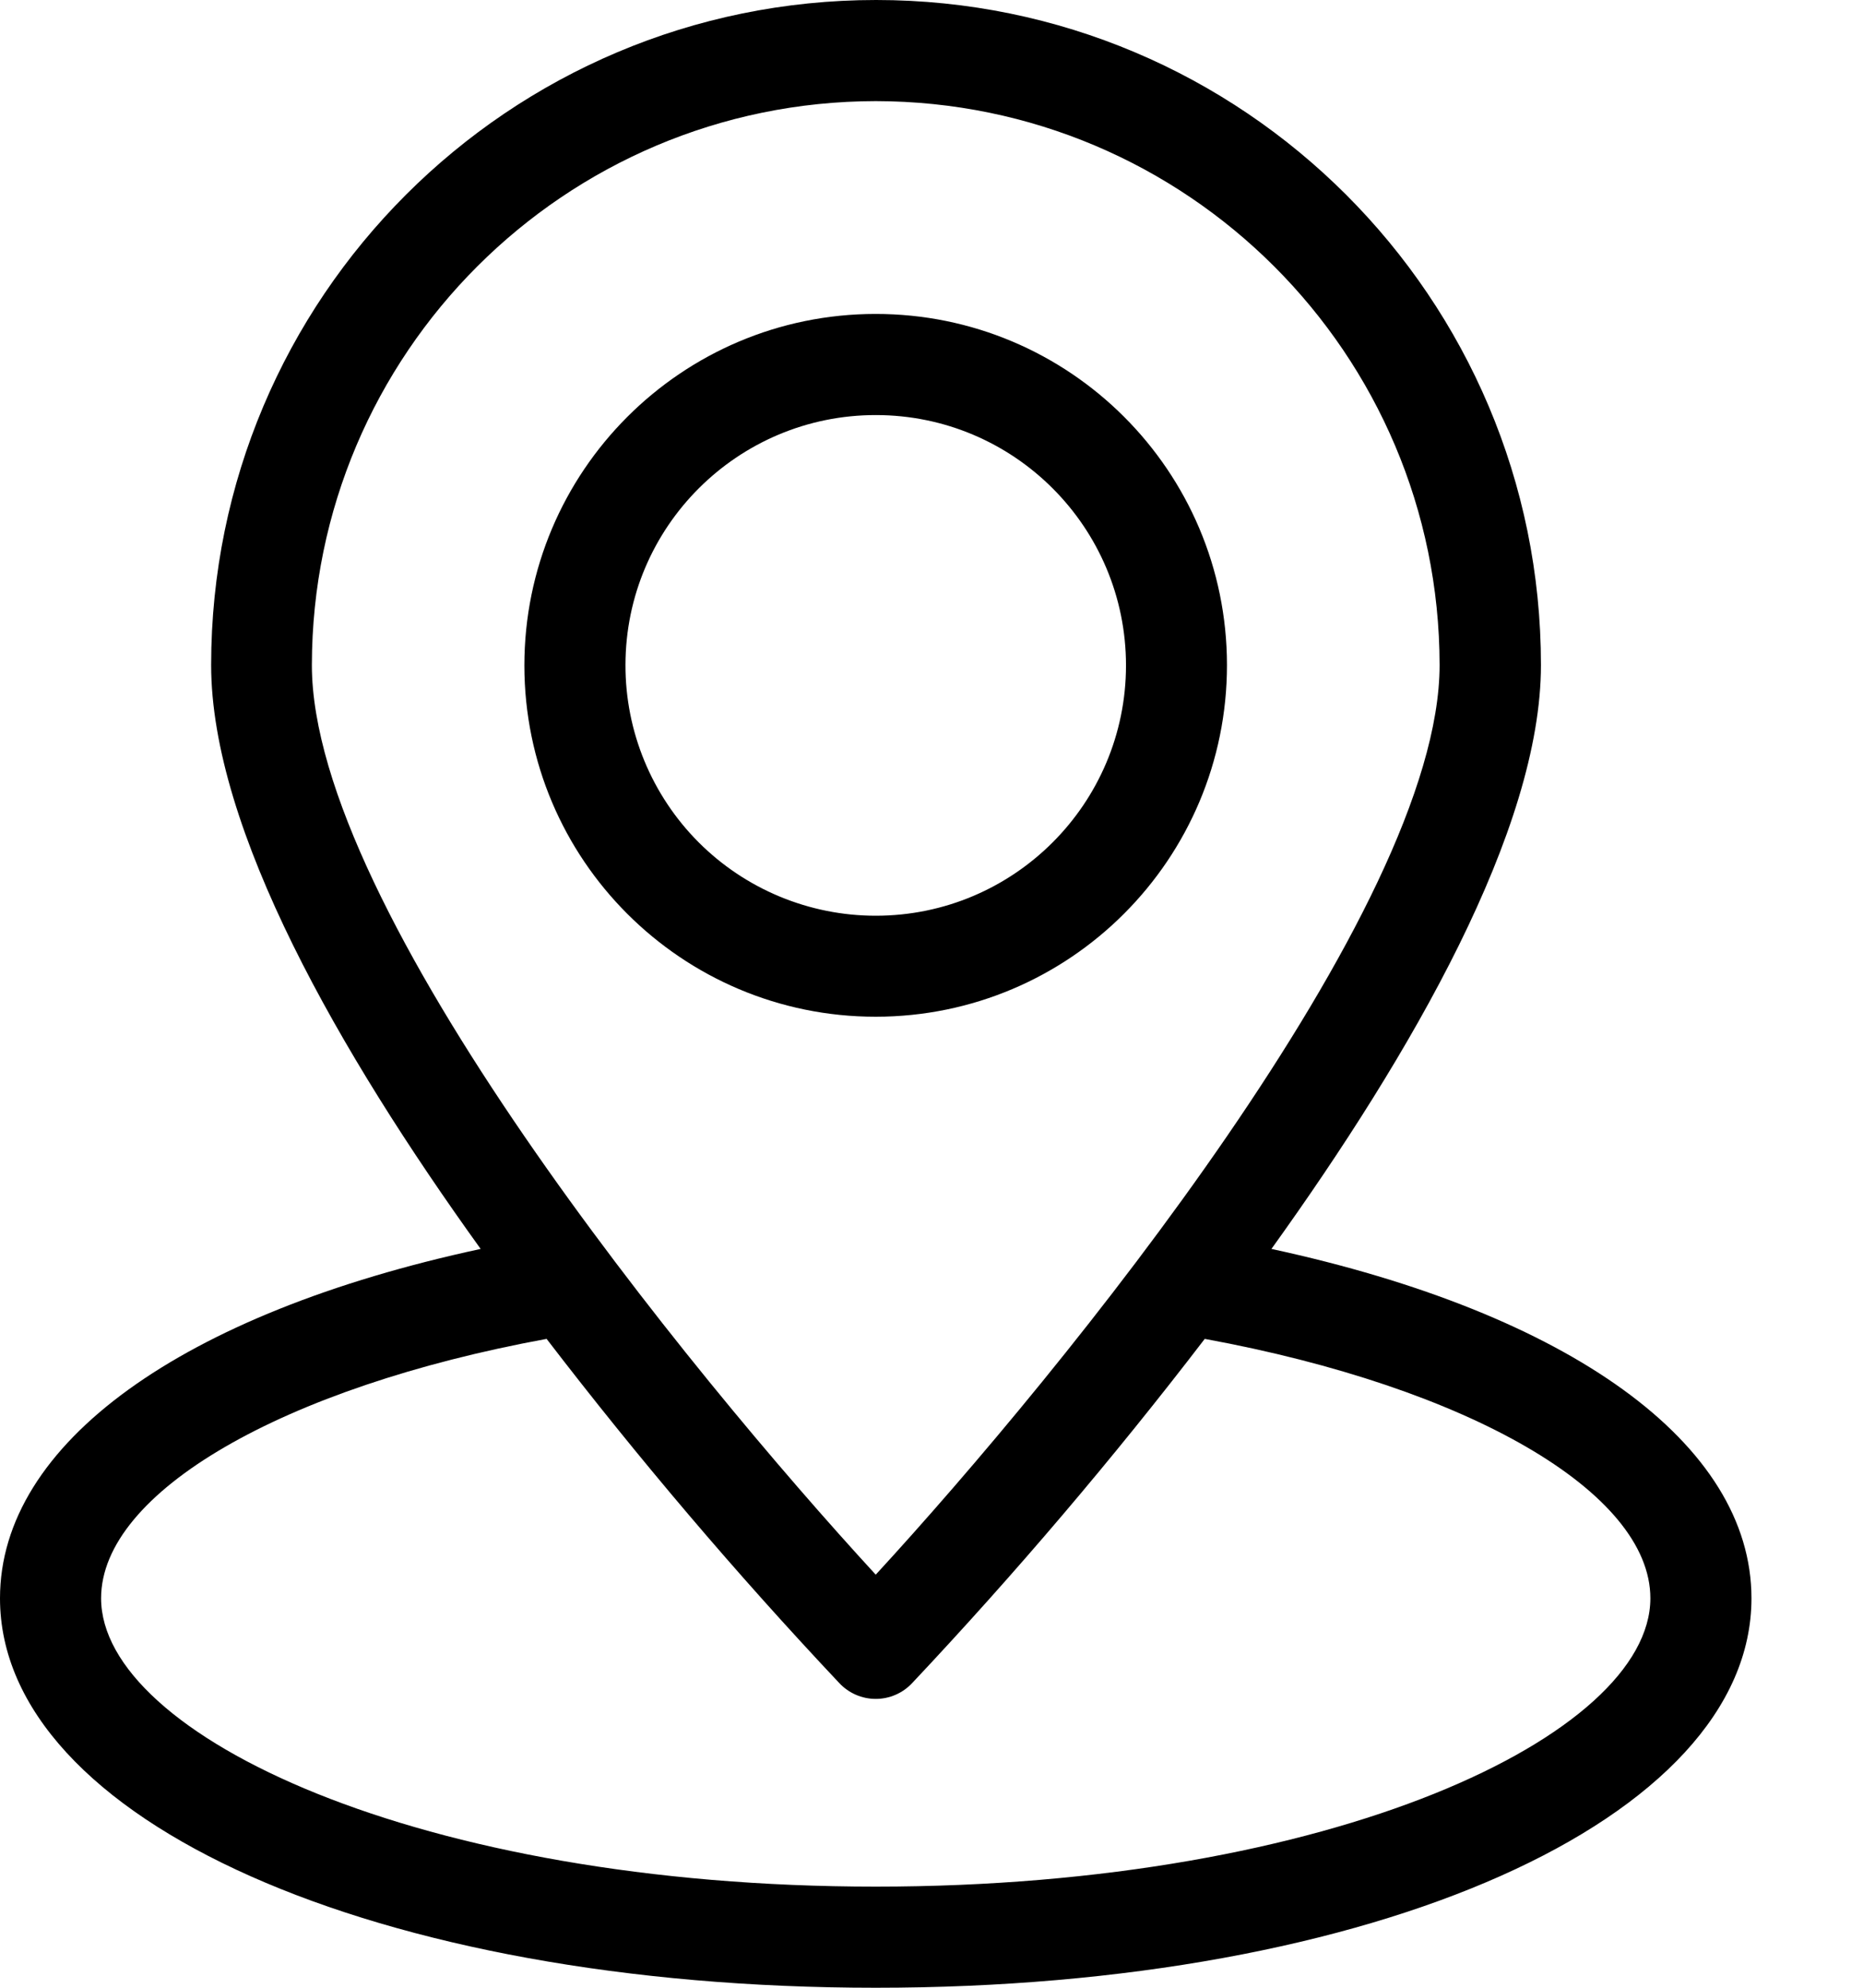 <?xml version="1.0" encoding="UTF-8"?>
<svg width="15px" height="16px" viewBox="0 0 15 16" version="1.1" xmlns="http://www.w3.org/2000/svg" xmlns:xlink="http://www.w3.org/1999/xlink">
    <title>noun-location-4775513</title>
    <g id="Symbols" stroke="none" stroke-width="1" fill="none" fill-rule="evenodd">
        <g id="Icon/Menú/Direcciones" transform="translate(-3, -2)" fill="#000000" fill-rule="nonzero">
            <g id="Group" transform="translate(3, 2)">
                <path d="M9.879,5.353 C9.878,3.791 8.611,2.526 7.049,2.527 C5.487,2.528 4.222,3.795 4.222,5.357 C4.223,6.919 5.489,8.184 7.051,8.184 C8.613,8.183 9.879,6.916 9.879,5.353 Z M5.036,5.353 C5.037,4.241 5.94,3.34 7.053,3.341 C8.165,3.342 9.066,4.244 9.066,5.357 C9.065,6.469 8.163,7.371 7.051,7.371 C6.516,7.371 6.003,7.158 5.625,6.78 C5.247,6.401 5.035,5.888 5.036,5.353 L5.036,5.353 Z" id="Shape"></path>
                <path d="M10.237,10.053 C11.371,8.475 12.407,6.674 12.407,5.353 C12.407,2.397 10.01,0 7.054,0 C4.097,0 1.7,2.397 1.7,5.353 C1.7,6.674 2.734,8.475 3.87,10.053 C1.464,10.571 0,11.62 0,12.865 C0,14.652 3.032,16 7.051,16 C11.07,16 14.102,14.644 14.102,12.865 C14.102,11.62 12.637,10.571 10.237,10.053 Z M7.051,0.814 C9.557,0.817 11.588,2.847 11.591,5.353 C11.591,7.319 8.548,11.048 7.051,12.675 C5.554,11.048 2.511,7.322 2.511,5.353 C2.514,2.847 4.545,0.817 7.051,0.814 Z M7.051,15.186 C3.376,15.186 0.814,13.966 0.814,12.865 C0.814,12.011 2.278,11.167 4.401,10.777 C5.14,11.74 5.926,12.665 6.758,13.548 C6.834,13.629 6.94,13.675 7.051,13.675 C7.162,13.675 7.268,13.629 7.344,13.548 C8.175,12.665 8.962,11.74 9.7,10.777 C11.824,11.167 13.288,12.011 13.288,12.865 C13.288,13.966 10.725,15.186 7.051,15.186 Z" id="Shape"></path>
            </g>
        </g>
    </g>
</svg>